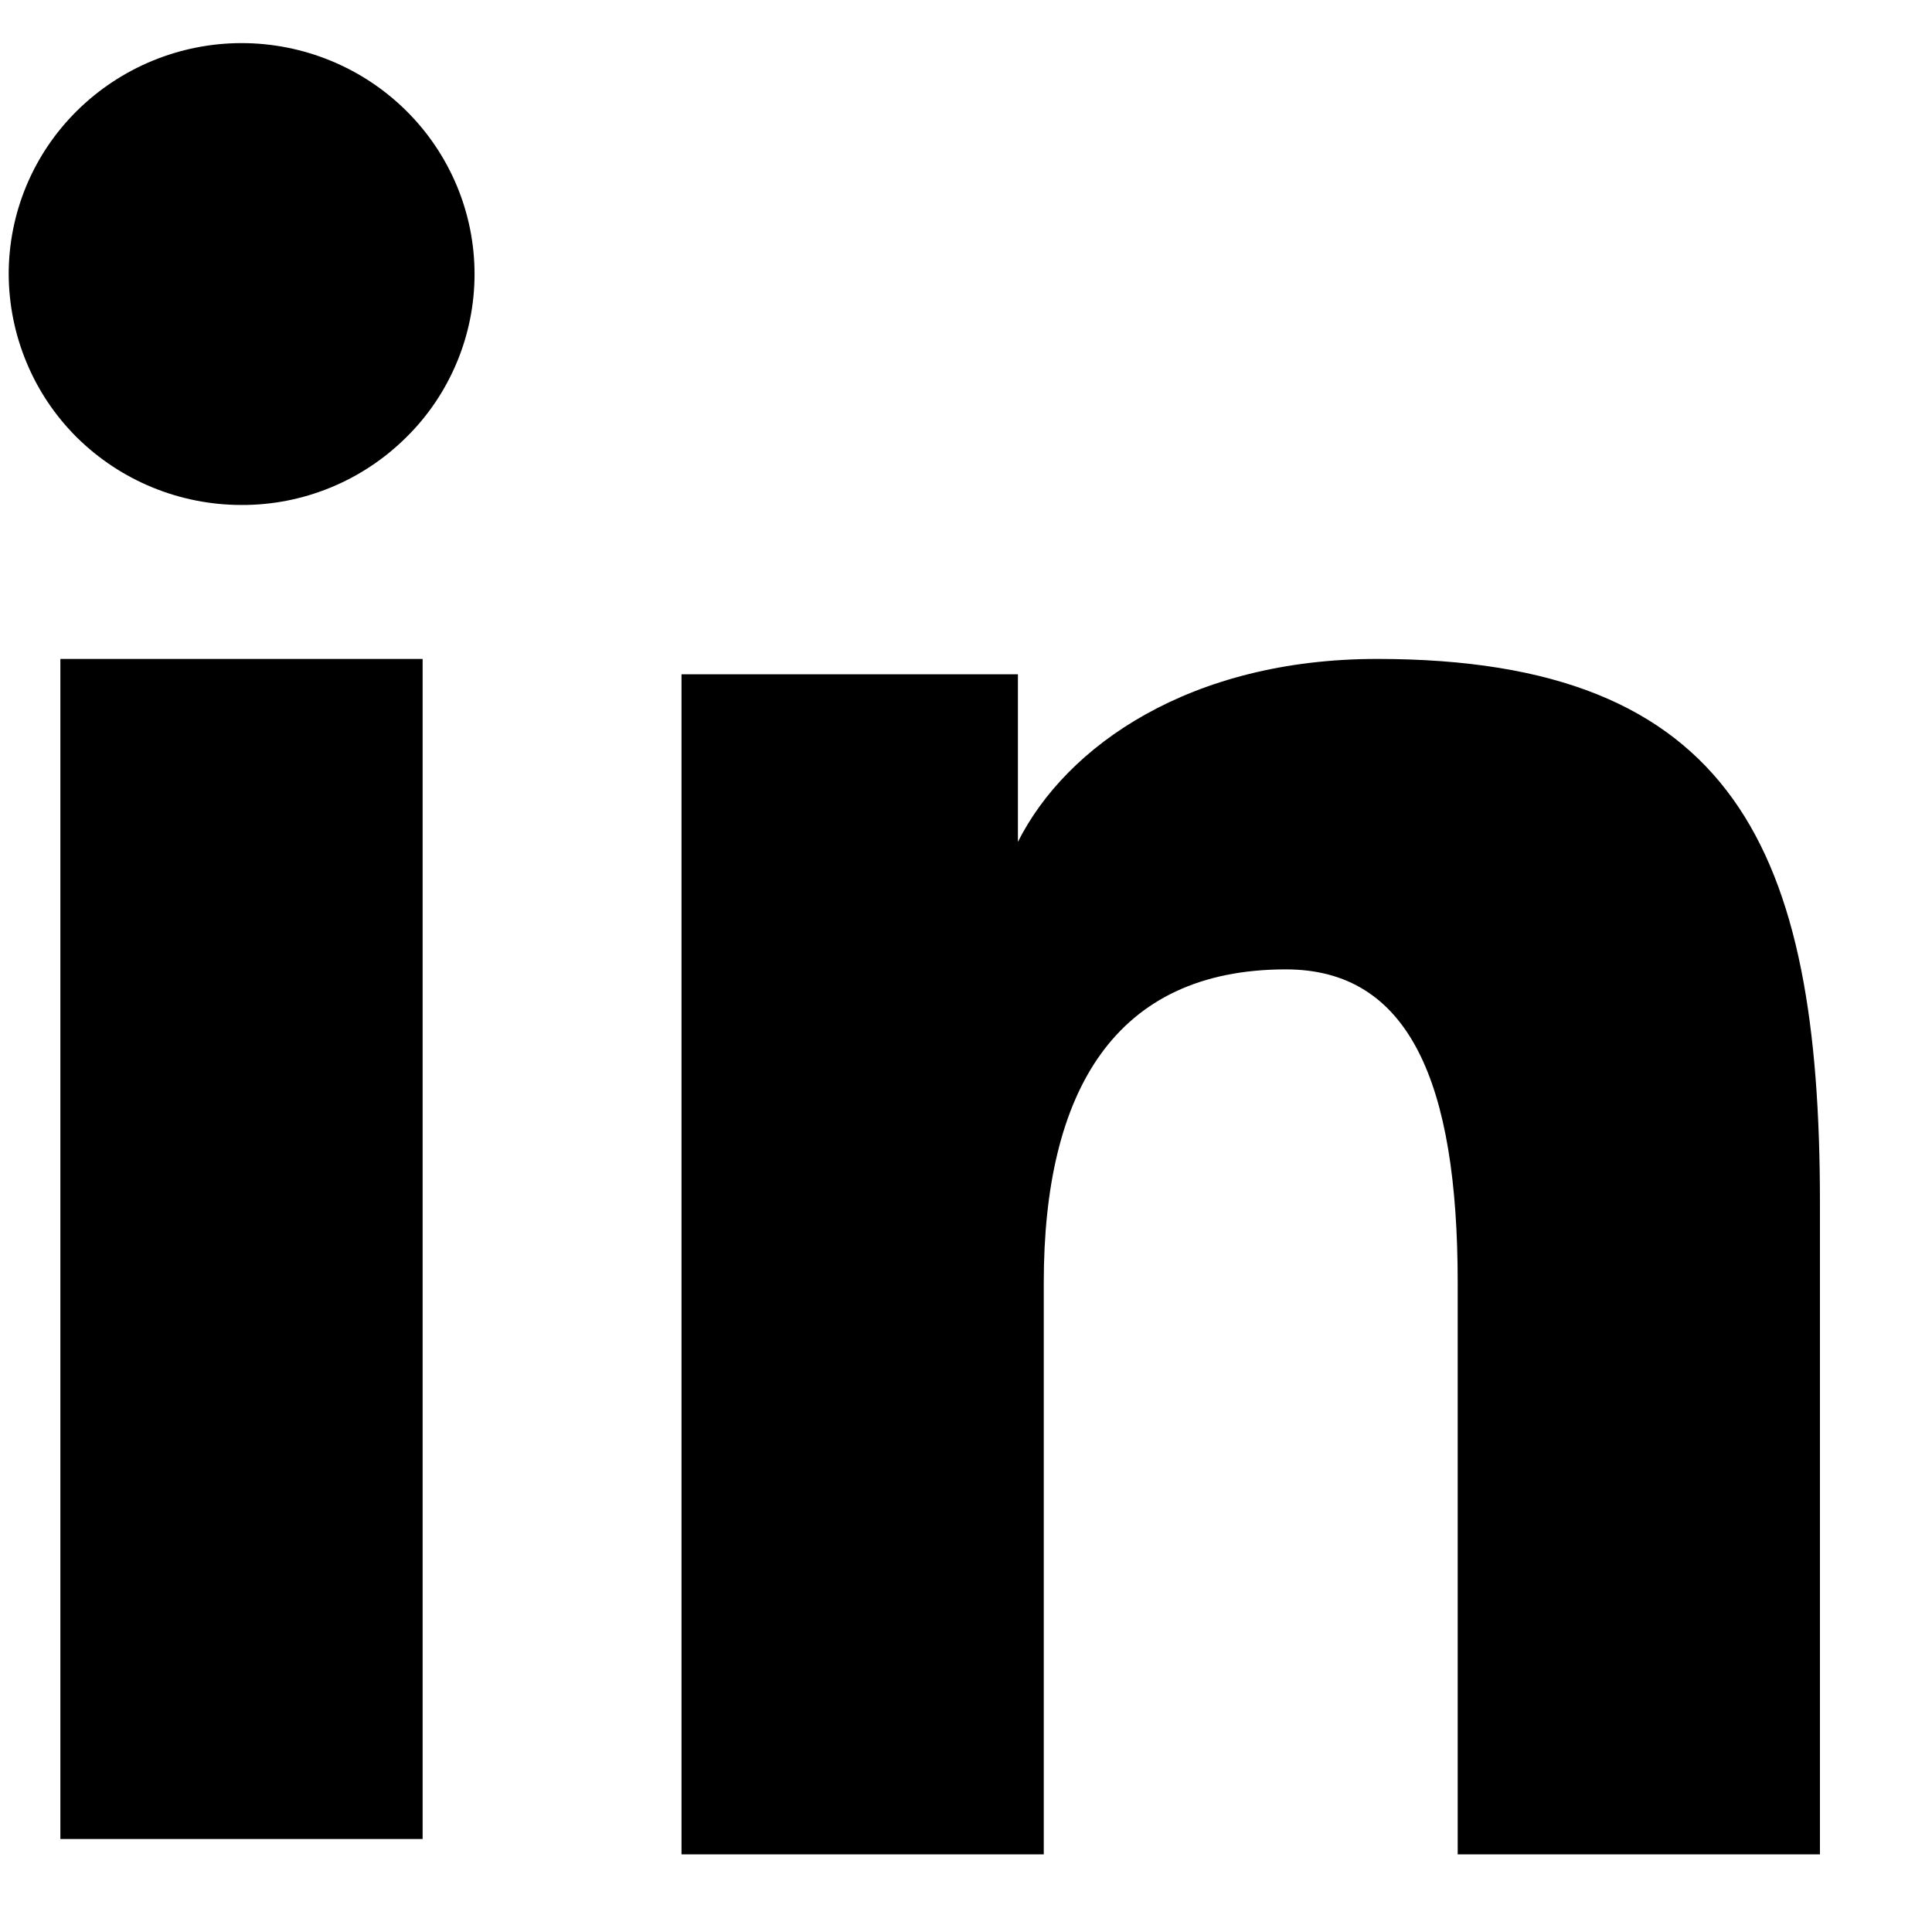 <svg width="16" height="16" viewBox="0 0 16 16" fill="none" xmlns="http://www.w3.org/2000/svg">
<path fill-rule="evenodd" clip-rule="evenodd" d="M5.644 5.584H8.43V6.972C8.831 6.174 9.86 5.457 11.405 5.457C14.369 5.457 15.072 7.045 15.072 9.96V15.357H12.072V10.623C12.072 8.964 11.671 8.028 10.649 8.028C9.233 8.028 8.644 9.036 8.644 10.623V15.357H5.644V5.584ZM0.5 15.23H3.5V5.457H0.5V15.23ZM3.93 2.27C3.93 2.521 3.88 2.77 3.783 3.002C3.686 3.234 3.544 3.445 3.365 3.621C3.002 3.982 2.511 4.184 2 4.182C1.489 4.182 0.999 3.981 0.636 3.622C0.458 3.445 0.316 3.234 0.22 3.002C0.123 2.77 0.073 2.521 0.072 2.27C0.072 1.762 0.275 1.276 0.637 0.918C1 0.559 1.49 0.357 2.001 0.357C2.512 0.357 3.003 0.559 3.365 0.918C3.726 1.276 3.93 1.762 3.93 2.27Z" fill="currentColor"/>
</svg>

